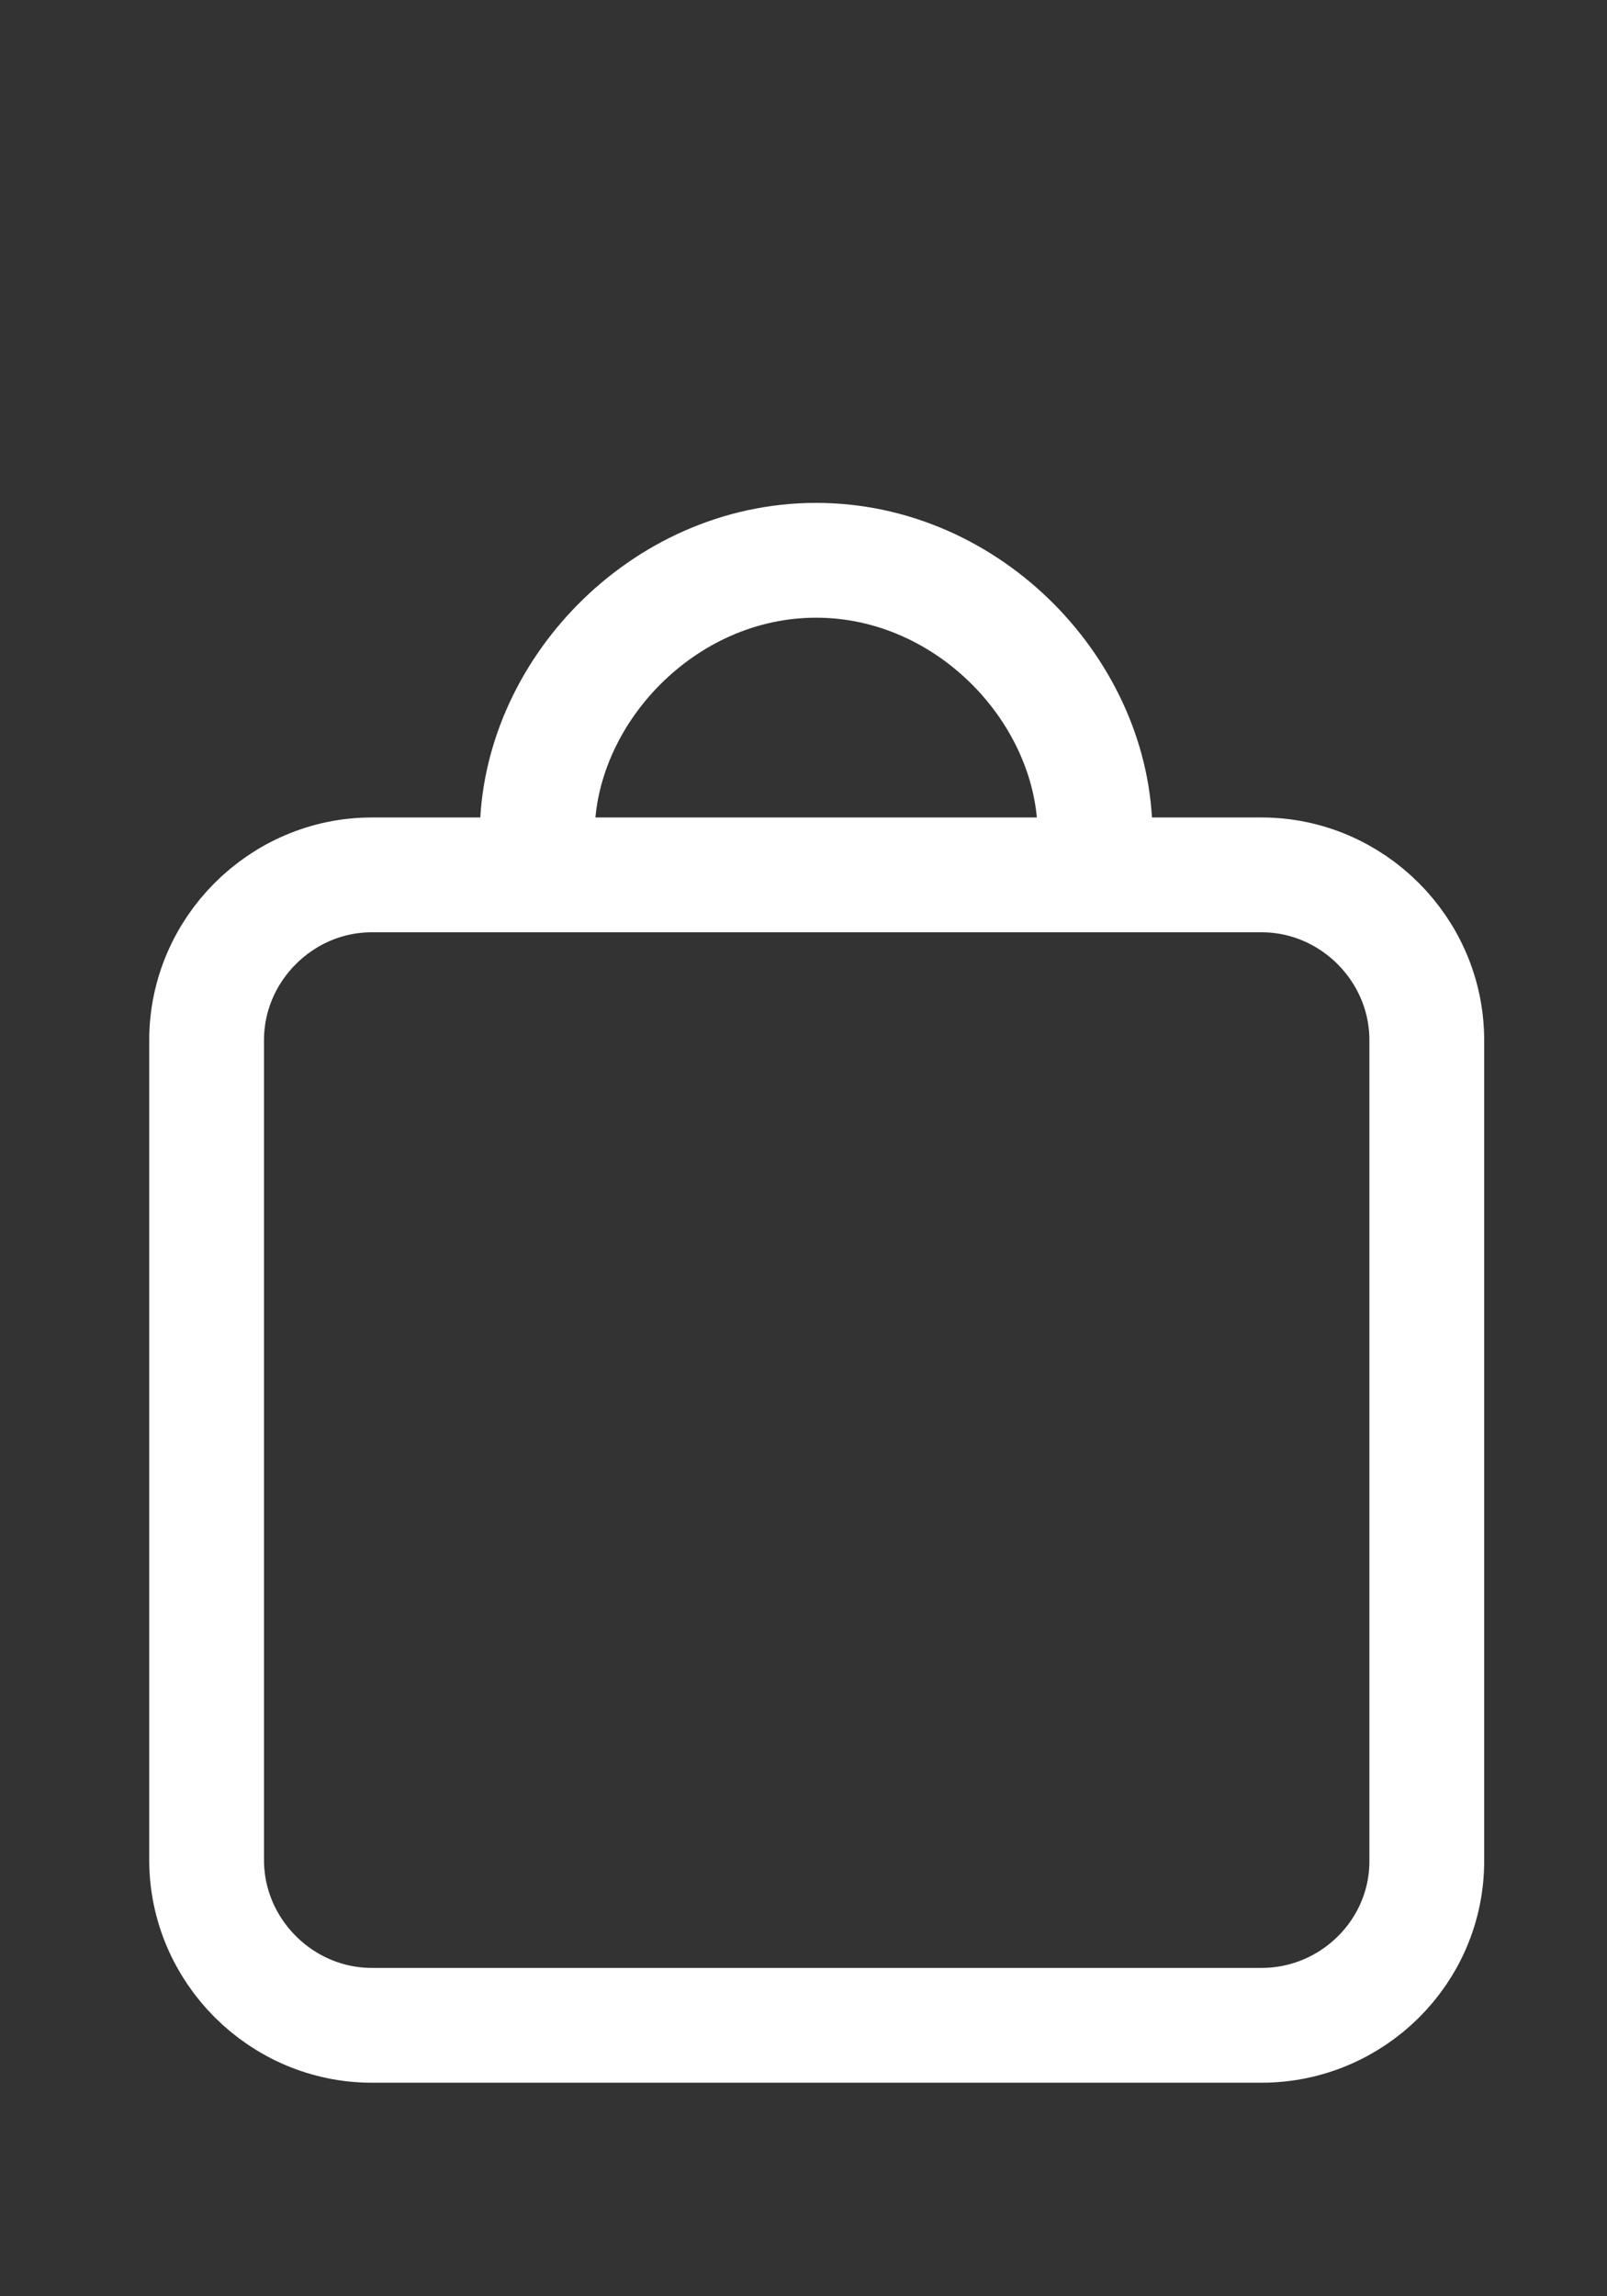<?xml version="1.0" encoding="utf-8"?>
<!-- Generator: Adobe Illustrator 25.4.1, SVG Export Plug-In . SVG Version: 6.00 Build 0)  -->
<svg version="1.1" id="Layer_1" xmlns="http://www.w3.org/2000/svg" xmlns:xlink="http://www.w3.org/1999/xlink" x="0px" y="0px"
	 viewBox="0 0 14 20" style="enable-background:new 0 0 14 20;" xml:space="preserve">
<rect x="0" y="0" width="14" height="20" fill="#333333" stroke="none"/>
<style type="text/css">
	.st0{fill:none;stroke:#FFFFFF;stroke-miterlimit:10;}
</style>
<path class="st0" d="M10.99,17.64H3.24c-0.79,0-1.44-0.65-1.44-1.44V9.06c0-0.79,0.65-1.44,1.44-1.44h7.75
	c0.79,0,1.44,0.65,1.44,1.44v7.15C12.43,17,11.78,17.64,10.99,17.64z"/>
<path class="st0" d="M4.68,7.27c0-1.23,1.09-2.39,2.43-2.39s2.43,1.16,2.43,2.39"/>
</svg>
